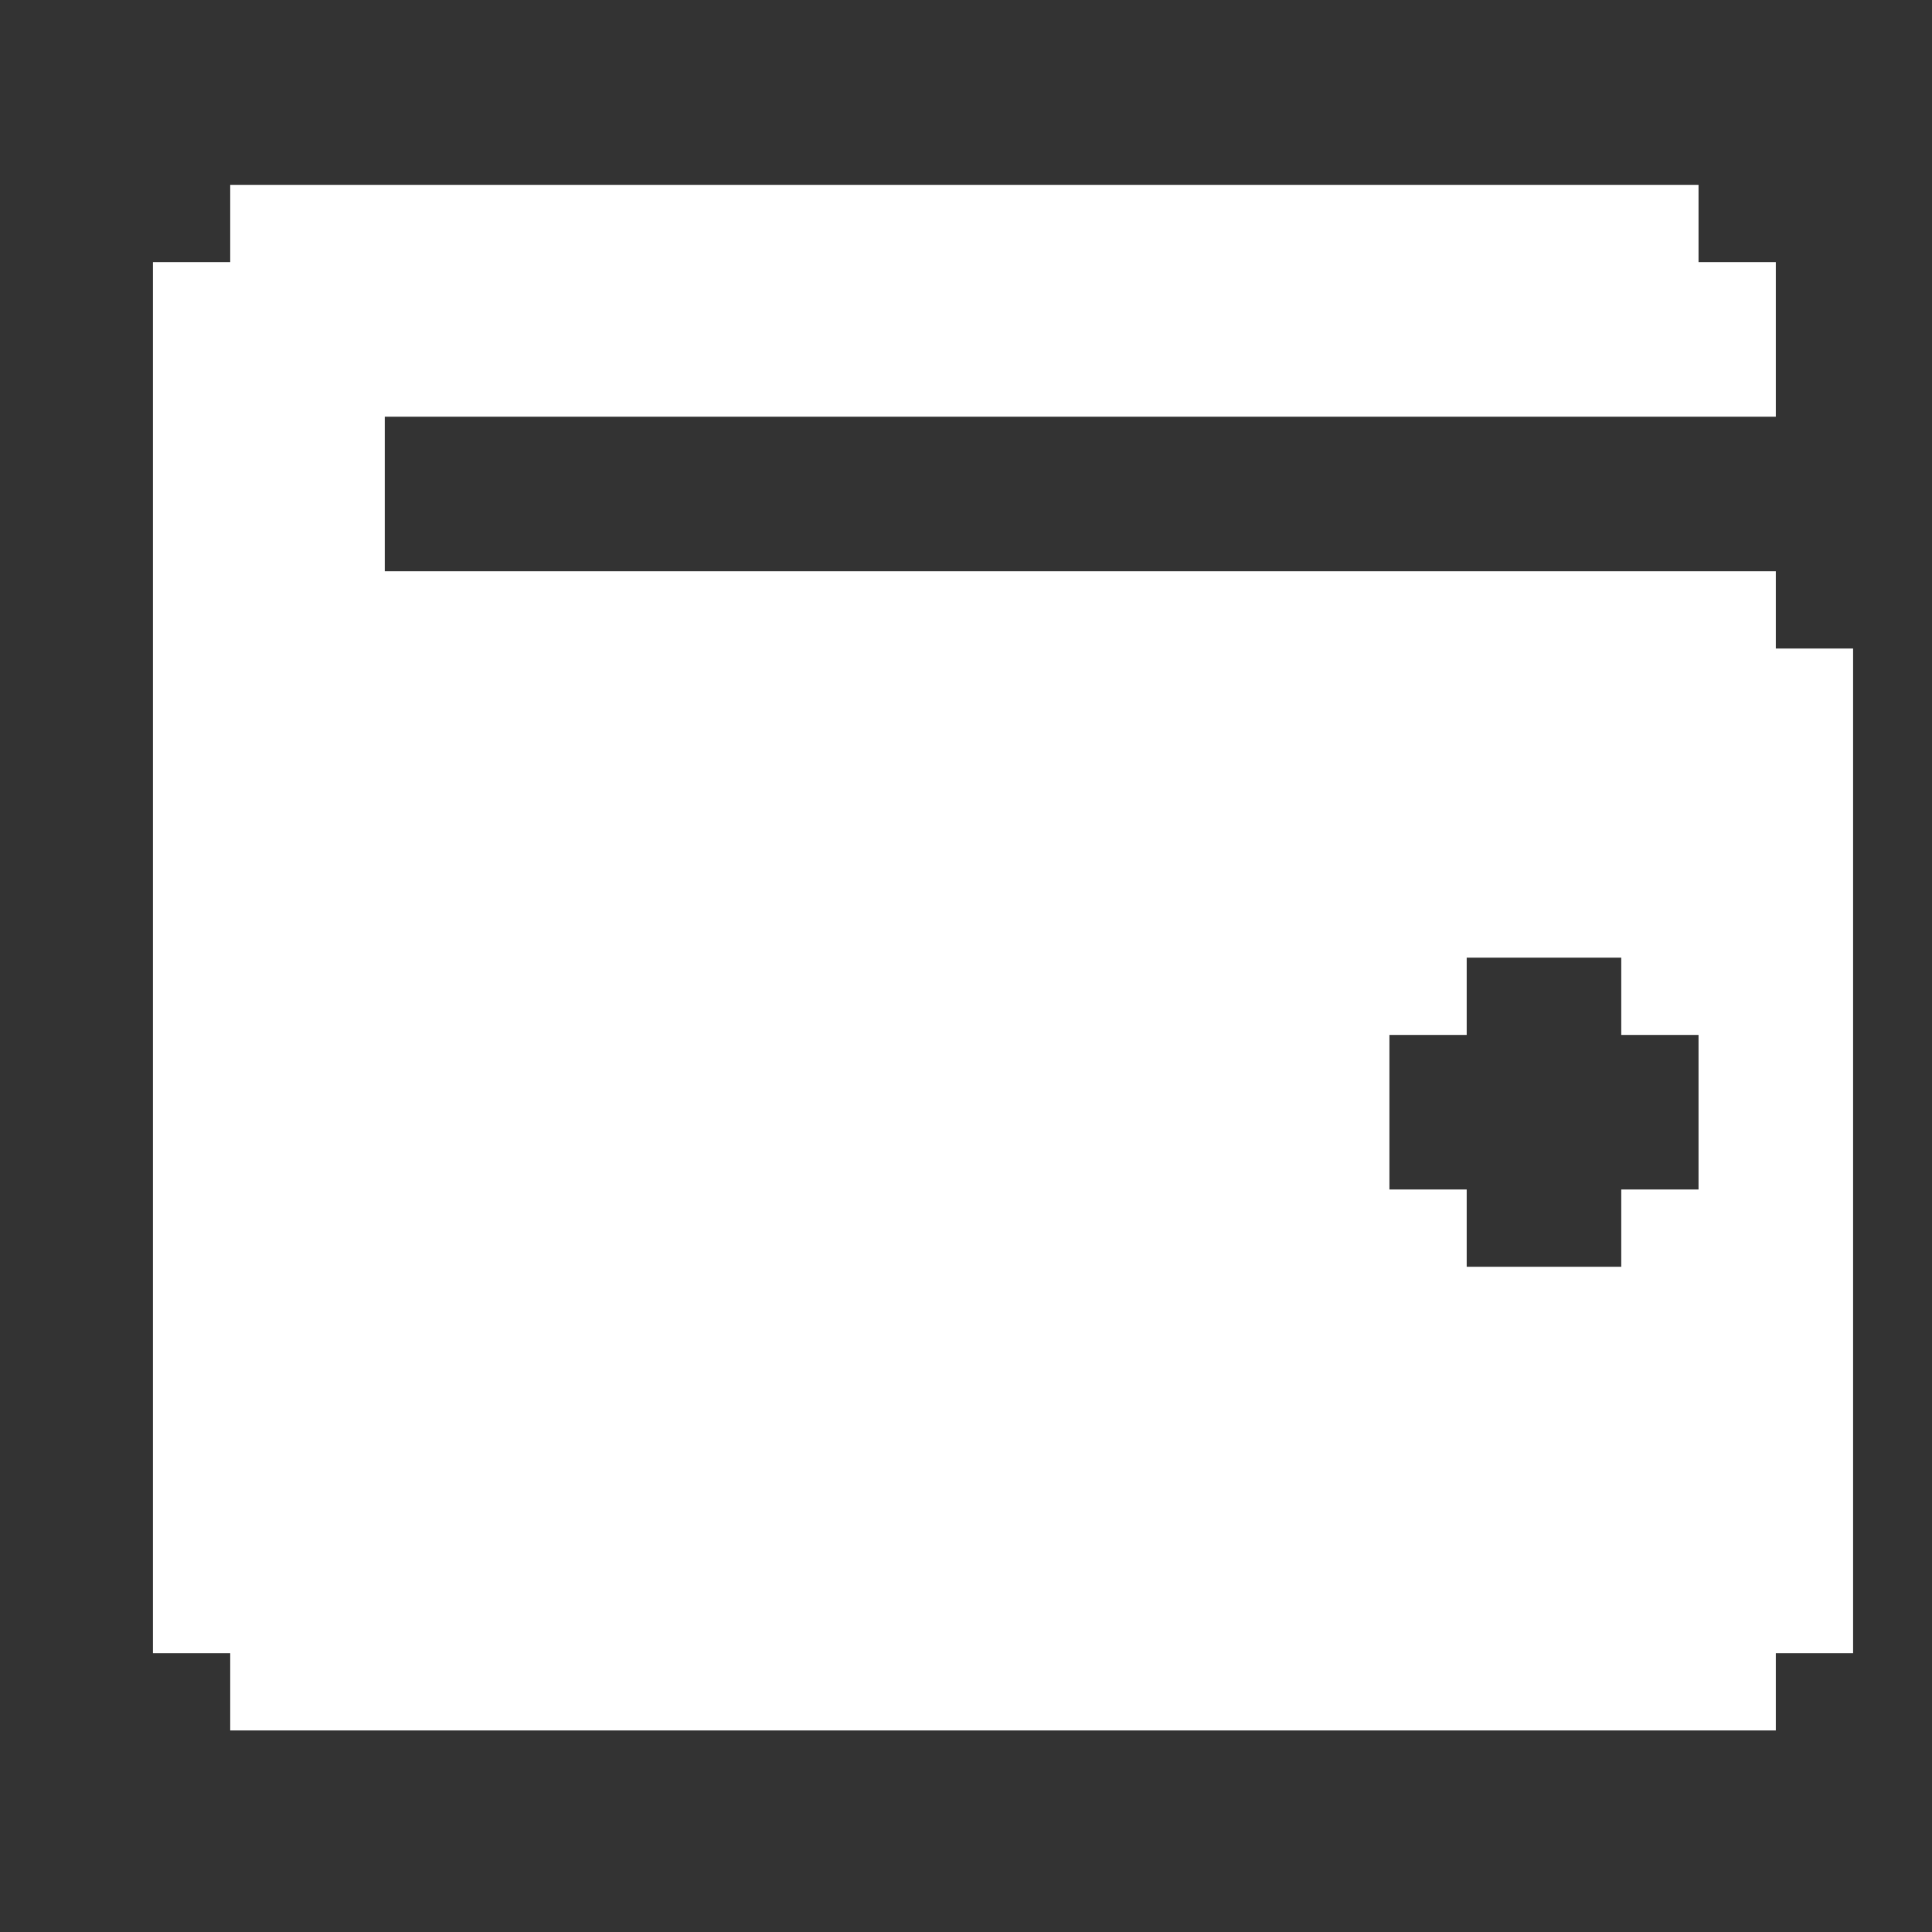 <svg width="25" height="25" viewBox="0 0 25 25" fill="none" xmlns="http://www.w3.org/2000/svg">
<rect x="0" y="0" width="25" height="25" fill="#333333" stroke="none"/>
<path d="M22.979 8.392V7.392H4.979V5.392H22.979V3.392H21.979V2.392H2.979V3.392H1.979V21.392H2.979V22.392H22.979V21.392H23.979V8.392H22.979ZM21.979 15.392H20.979V16.392H18.979V15.392H17.979V13.392H18.979V12.392H20.979V13.392H21.979V15.392Z" fill="white"/>
</svg>
